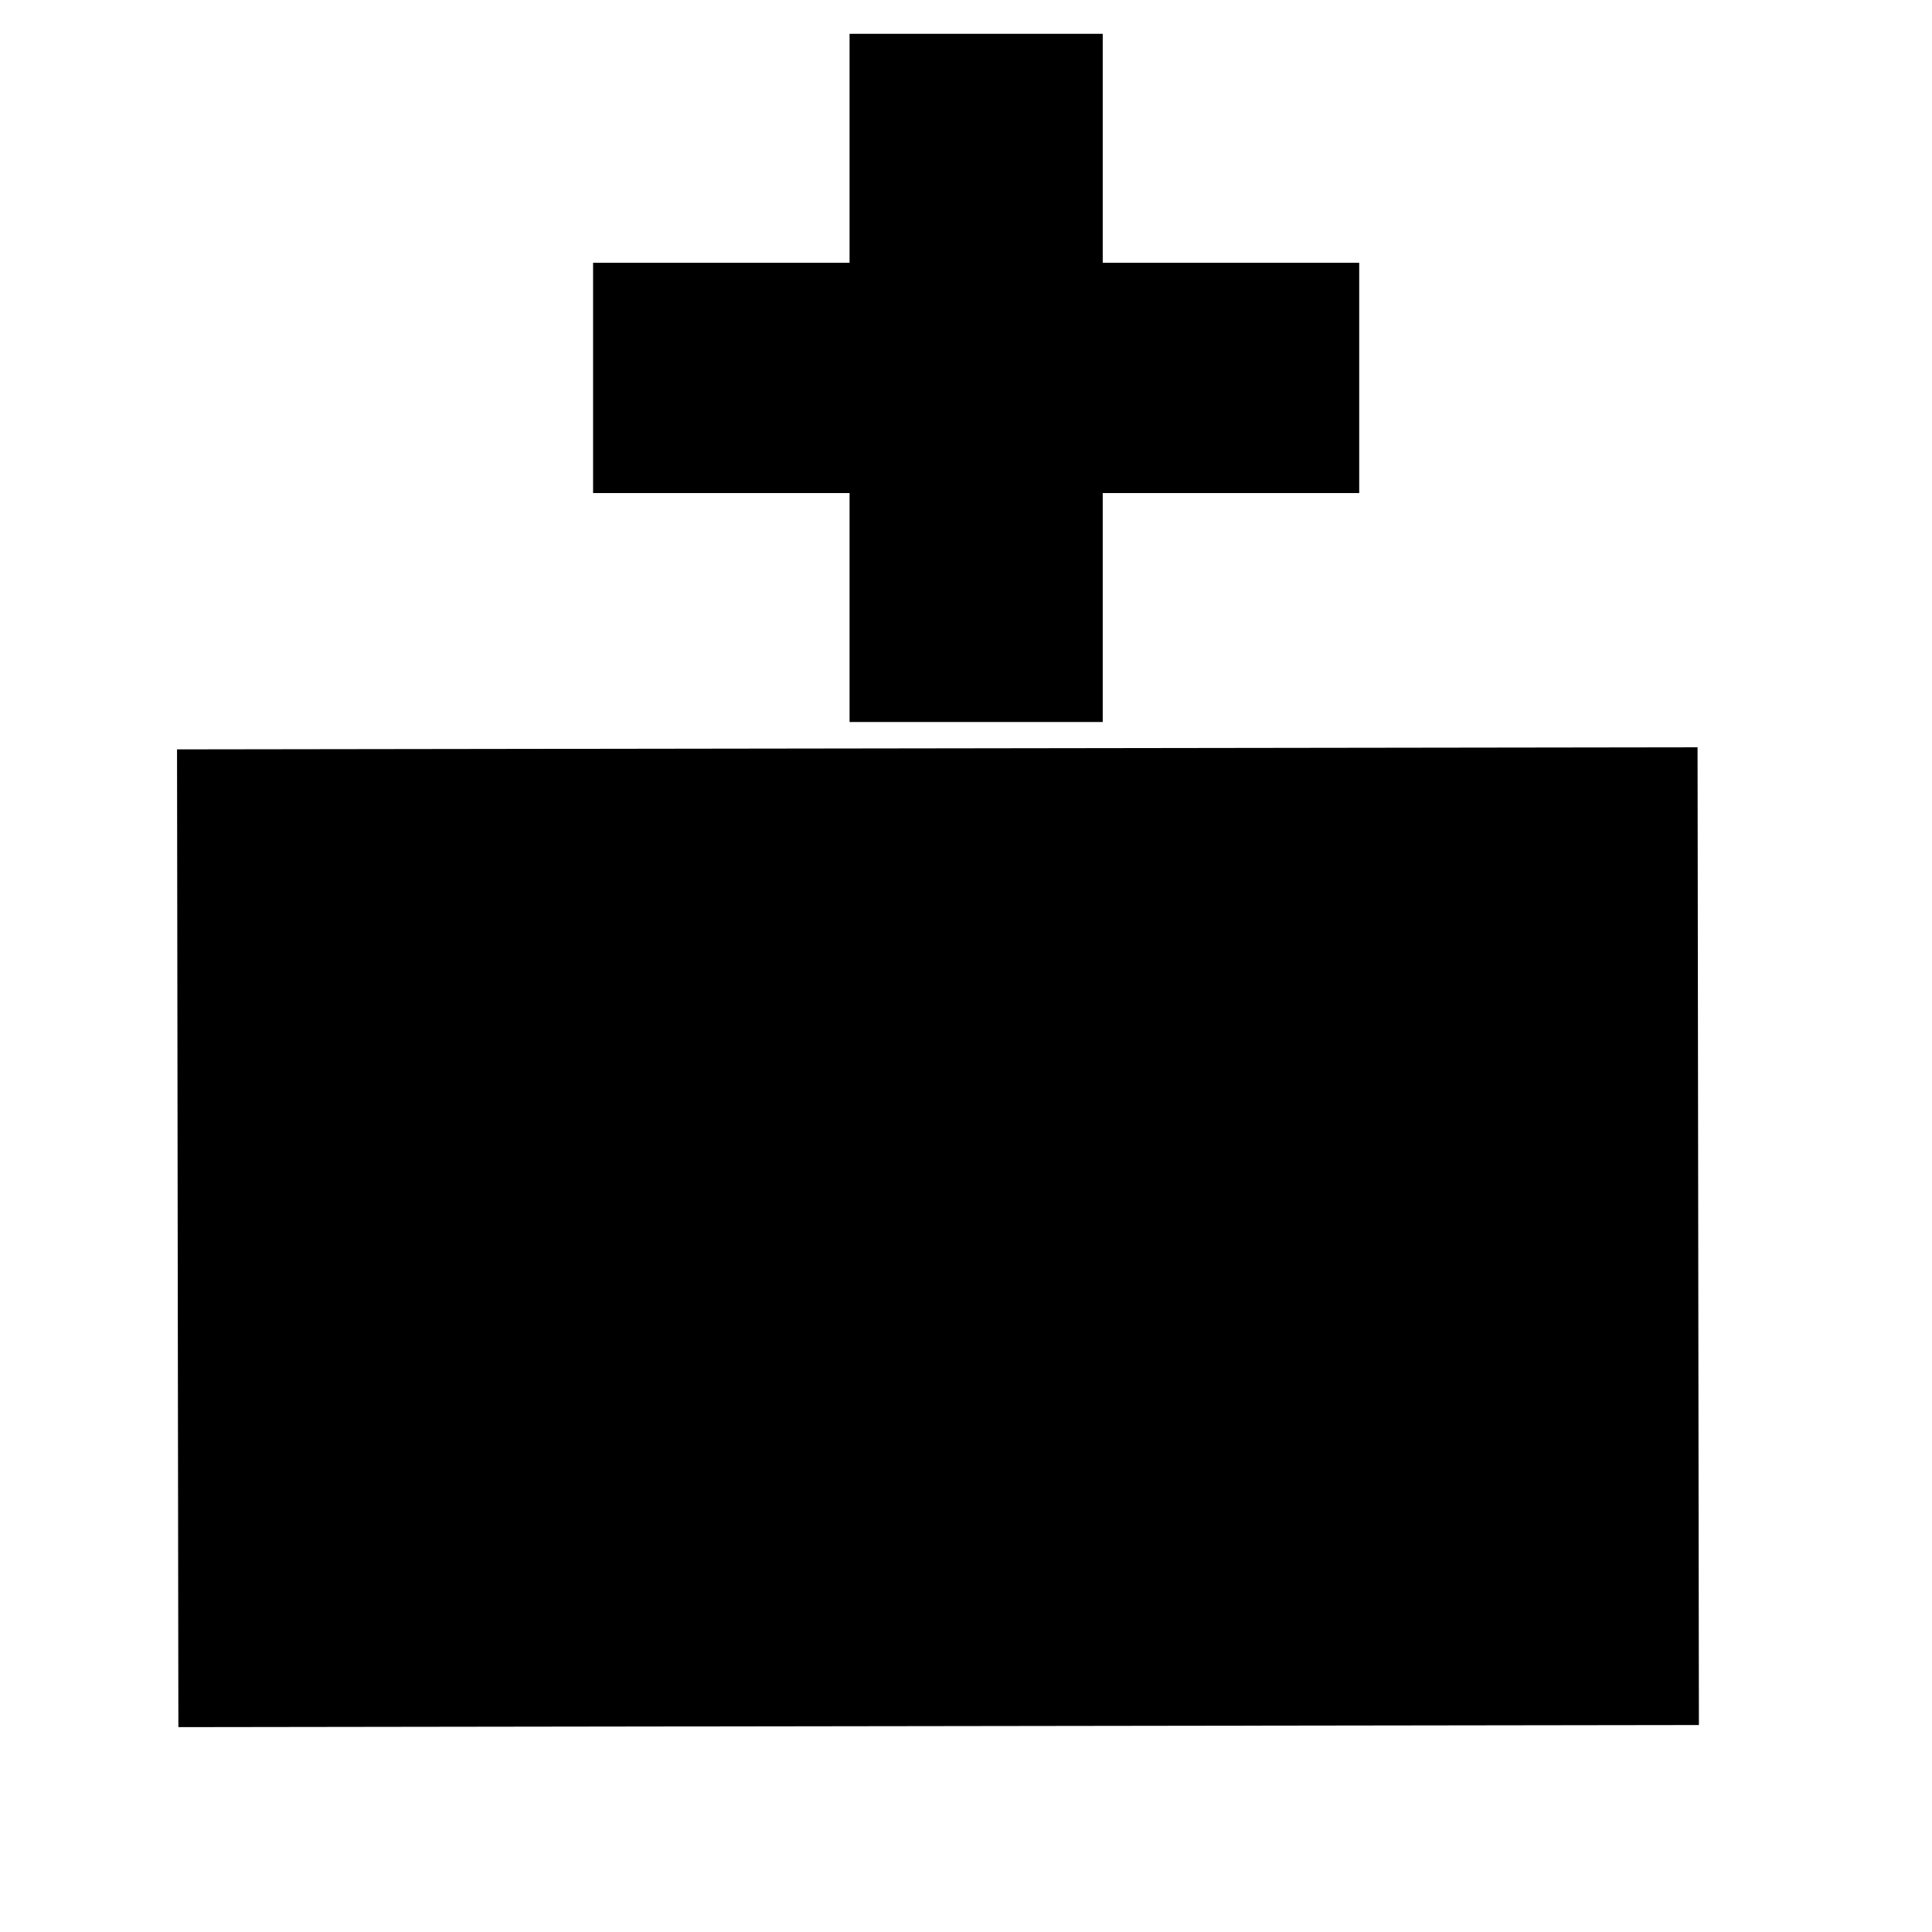 <svg width="48" height="48" viewBox="0 0 48 48" fill="none" xmlns="http://www.w3.org/2000/svg">
<path stroke="null" id="svg_1" fill="currentColor" d="m33.269,7.028l0,4.722l-6.372,0l0,5.688l-5.29,0l0,-5.688l-6.372,0l0,-4.722l6.372,0l0,-5.688l5.29,0l0,5.688l6.372,0z"/>
<rect transform="rotate(89.921 23.304 30.737)" stroke="null" id="svg_3" height="36.777" width="23.292" y="12.349" x="11.659" fill="currentColor"/>
<rect transform="rotate(-92.454 22.5 34)" id="svg_7" height="0" width="1" y="34" x="22" stroke="null" fill="currentColor"/>
</svg>
